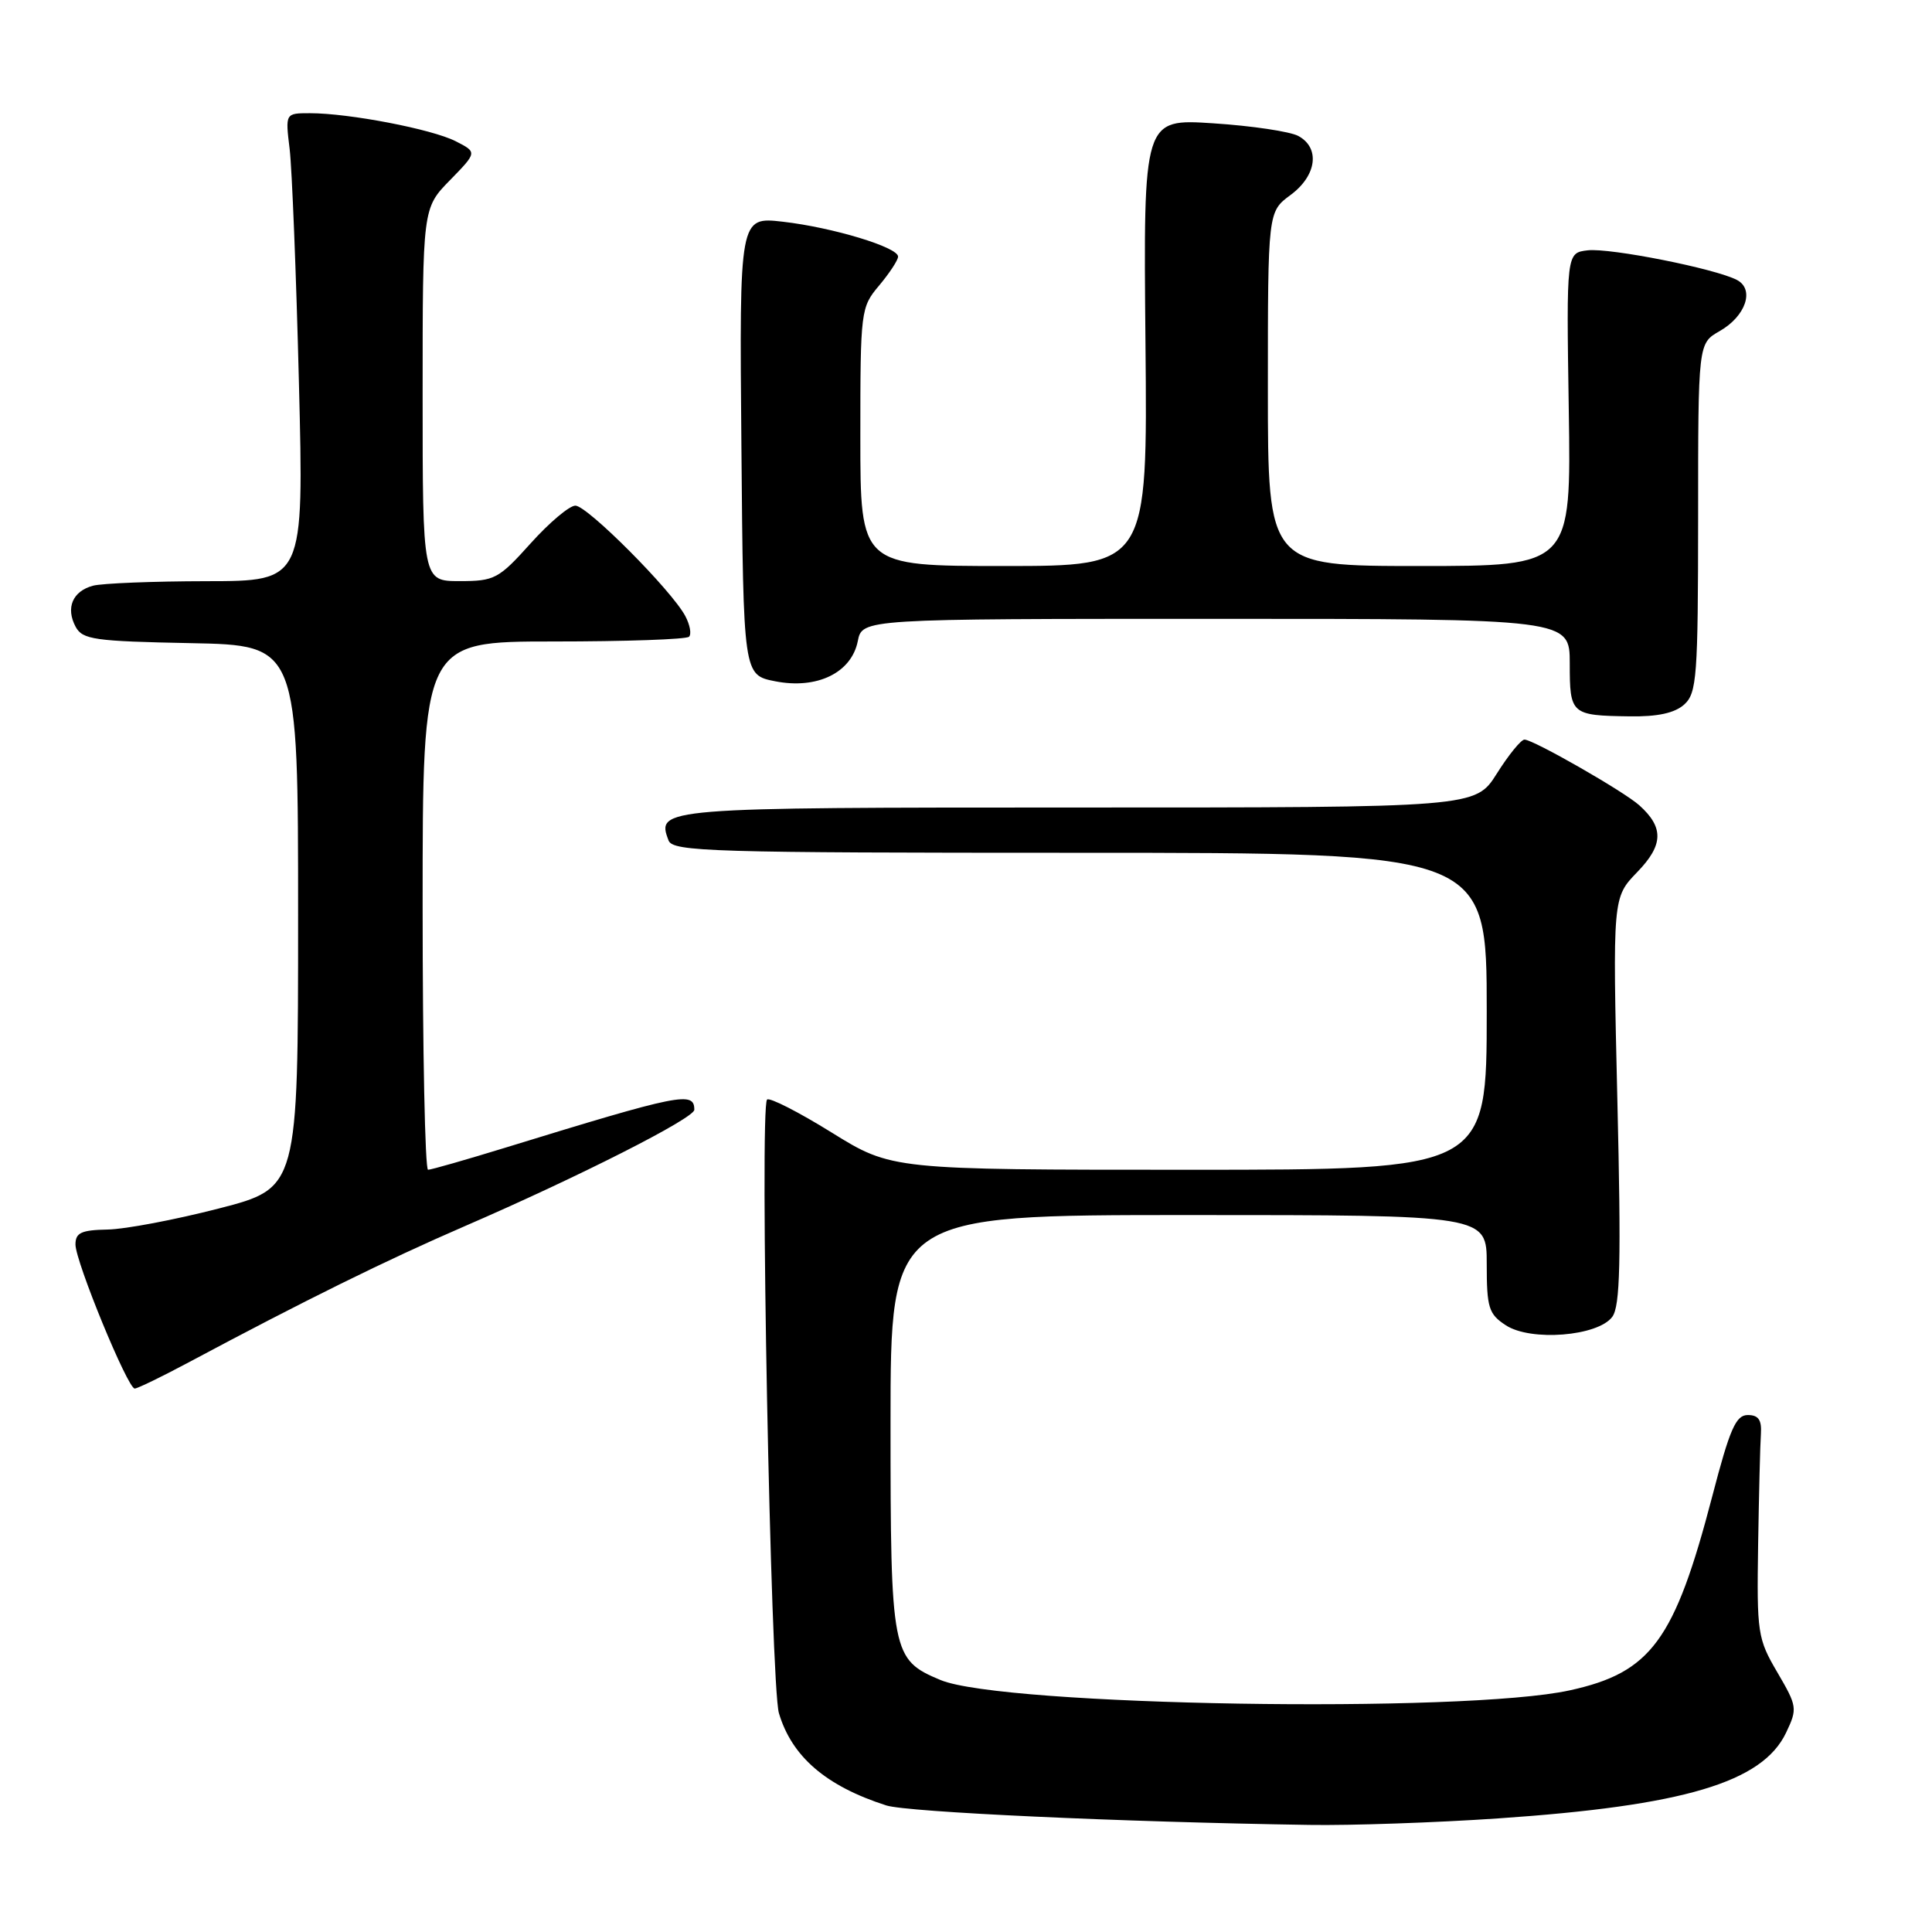 <?xml version="1.0" encoding="UTF-8" standalone="no"?>
<!DOCTYPE svg PUBLIC "-//W3C//DTD SVG 1.1//EN" "http://www.w3.org/Graphics/SVG/1.1/DTD/svg11.dtd" >
<svg xmlns="http://www.w3.org/2000/svg" xmlns:xlink="http://www.w3.org/1999/xlink" version="1.1" viewBox="0 0 256 256">
 <g >
 <path fill="currentColor"
d=" M 198.48 240.95 C 223.11 239.27 233.52 236.18 236.66 229.60 C 238.19 226.39 238.14 226.10 235.51 221.60 C 232.89 217.14 232.78 216.39 232.96 204.72 C 233.07 198.00 233.23 191.38 233.33 190.00 C 233.45 188.15 233.01 187.50 231.59 187.50 C 230.01 187.50 229.21 189.33 226.88 198.28 C 221.89 217.38 218.78 221.62 208.00 223.98 C 193.98 227.06 132.85 226.05 124.62 222.61 C 118.16 219.91 118.00 219.10 118.00 188.54 C 118.00 161.00 118.00 161.00 157.50 161.00 C 197.00 161.00 197.00 161.00 197.00 167.48 C 197.00 173.29 197.26 174.12 199.52 175.60 C 202.83 177.78 211.75 177.06 213.64 174.48 C 214.68 173.06 214.82 167.14 214.31 145.81 C 213.68 118.93 213.68 118.93 216.94 115.56 C 220.42 111.97 220.49 109.65 217.22 106.71 C 215.18 104.87 203.17 98.00 202.00 98.00 C 201.55 98.00 199.90 100.02 198.34 102.50 C 195.50 107.00 195.50 107.00 142.87 107.00 C 87.42 107.00 86.93 107.04 88.59 111.37 C 89.16 112.85 94.26 113.00 143.11 113.00 C 197.00 113.00 197.00 113.00 197.00 134.00 C 197.00 155.00 197.00 155.00 157.58 155.00 C 118.16 155.00 118.16 155.00 110.19 150.06 C 105.81 147.34 101.96 145.38 101.64 145.70 C 100.63 146.70 102.12 223.29 103.21 227.00 C 104.92 232.77 109.46 236.67 117.44 239.23 C 120.23 240.12 148.55 241.43 173.50 241.81 C 179.00 241.90 190.24 241.51 198.48 240.95 Z  M 25.00 180.52 C 40.37 172.31 51.20 166.97 61.50 162.51 C 76.65 155.95 92.00 148.17 92.00 147.05 C 92.00 144.56 90.19 144.93 66.97 152.07 C 61.73 153.68 57.12 155.00 56.72 155.00 C 56.32 155.00 56.00 139.25 56.00 120.00 C 56.00 85.00 56.00 85.00 73.33 85.00 C 82.87 85.00 90.95 84.72 91.30 84.37 C 91.65 84.02 91.42 82.78 90.80 81.62 C 88.99 78.22 77.82 67.00 76.24 67.00 C 75.45 67.00 72.78 69.25 70.31 72.00 C 66.08 76.71 65.53 77.00 60.91 77.00 C 56.00 77.00 56.00 77.00 56.00 52.29 C 56.00 27.58 56.00 27.58 59.62 23.88 C 63.24 20.17 63.24 20.17 60.37 18.71 C 57.23 17.11 46.24 15.00 41.07 15.00 C 37.80 15.00 37.80 15.00 38.38 19.75 C 38.69 22.36 39.25 36.31 39.61 50.75 C 40.27 77.00 40.27 77.00 27.38 77.01 C 20.30 77.02 13.52 77.29 12.32 77.61 C 9.62 78.34 8.68 80.54 10.02 83.05 C 10.94 84.75 12.48 84.97 25.27 85.22 C 39.50 85.50 39.50 85.50 39.50 121.46 C 39.50 157.42 39.50 157.42 29.00 160.13 C 23.22 161.62 16.59 162.88 14.25 162.92 C 10.77 162.99 10.00 163.34 10.00 164.90 C 10.00 167.17 16.92 184.00 17.85 183.99 C 18.21 183.99 21.42 182.43 25.00 180.52 Z  M 223.17 93.35 C 224.84 91.83 225.00 89.69 225.01 68.60 C 225.01 45.50 225.01 45.50 227.85 43.88 C 231.32 41.91 232.53 38.35 230.16 37.10 C 227.32 35.60 213.36 32.83 210.38 33.17 C 207.55 33.50 207.55 33.50 207.87 54.25 C 208.19 75.00 208.19 75.00 188.09 75.00 C 168.00 75.00 168.00 75.00 168.00 51.53 C 168.00 28.06 168.00 28.06 171.00 25.84 C 174.48 23.27 174.96 19.59 172.02 18.01 C 170.93 17.43 165.87 16.67 160.77 16.34 C 151.50 15.73 151.50 15.73 151.78 45.37 C 152.06 75.00 152.06 75.00 133.03 75.00 C 114.00 75.00 114.00 75.00 114.00 57.89 C 114.00 41.11 114.05 40.73 116.50 37.82 C 117.87 36.18 119.00 34.47 119.00 34.00 C 119.00 32.76 110.35 30.14 103.74 29.38 C 97.97 28.72 97.97 28.72 98.24 59.08 C 98.50 89.44 98.50 89.44 102.70 90.27 C 108.26 91.37 112.82 89.15 113.66 84.96 C 114.25 82.00 114.25 82.00 161.12 82.00 C 208.00 82.00 208.00 82.00 208.00 87.92 C 208.00 94.66 208.17 94.81 215.92 94.92 C 219.65 94.98 221.91 94.48 223.17 93.35 Z "/>
</g>
</svg>